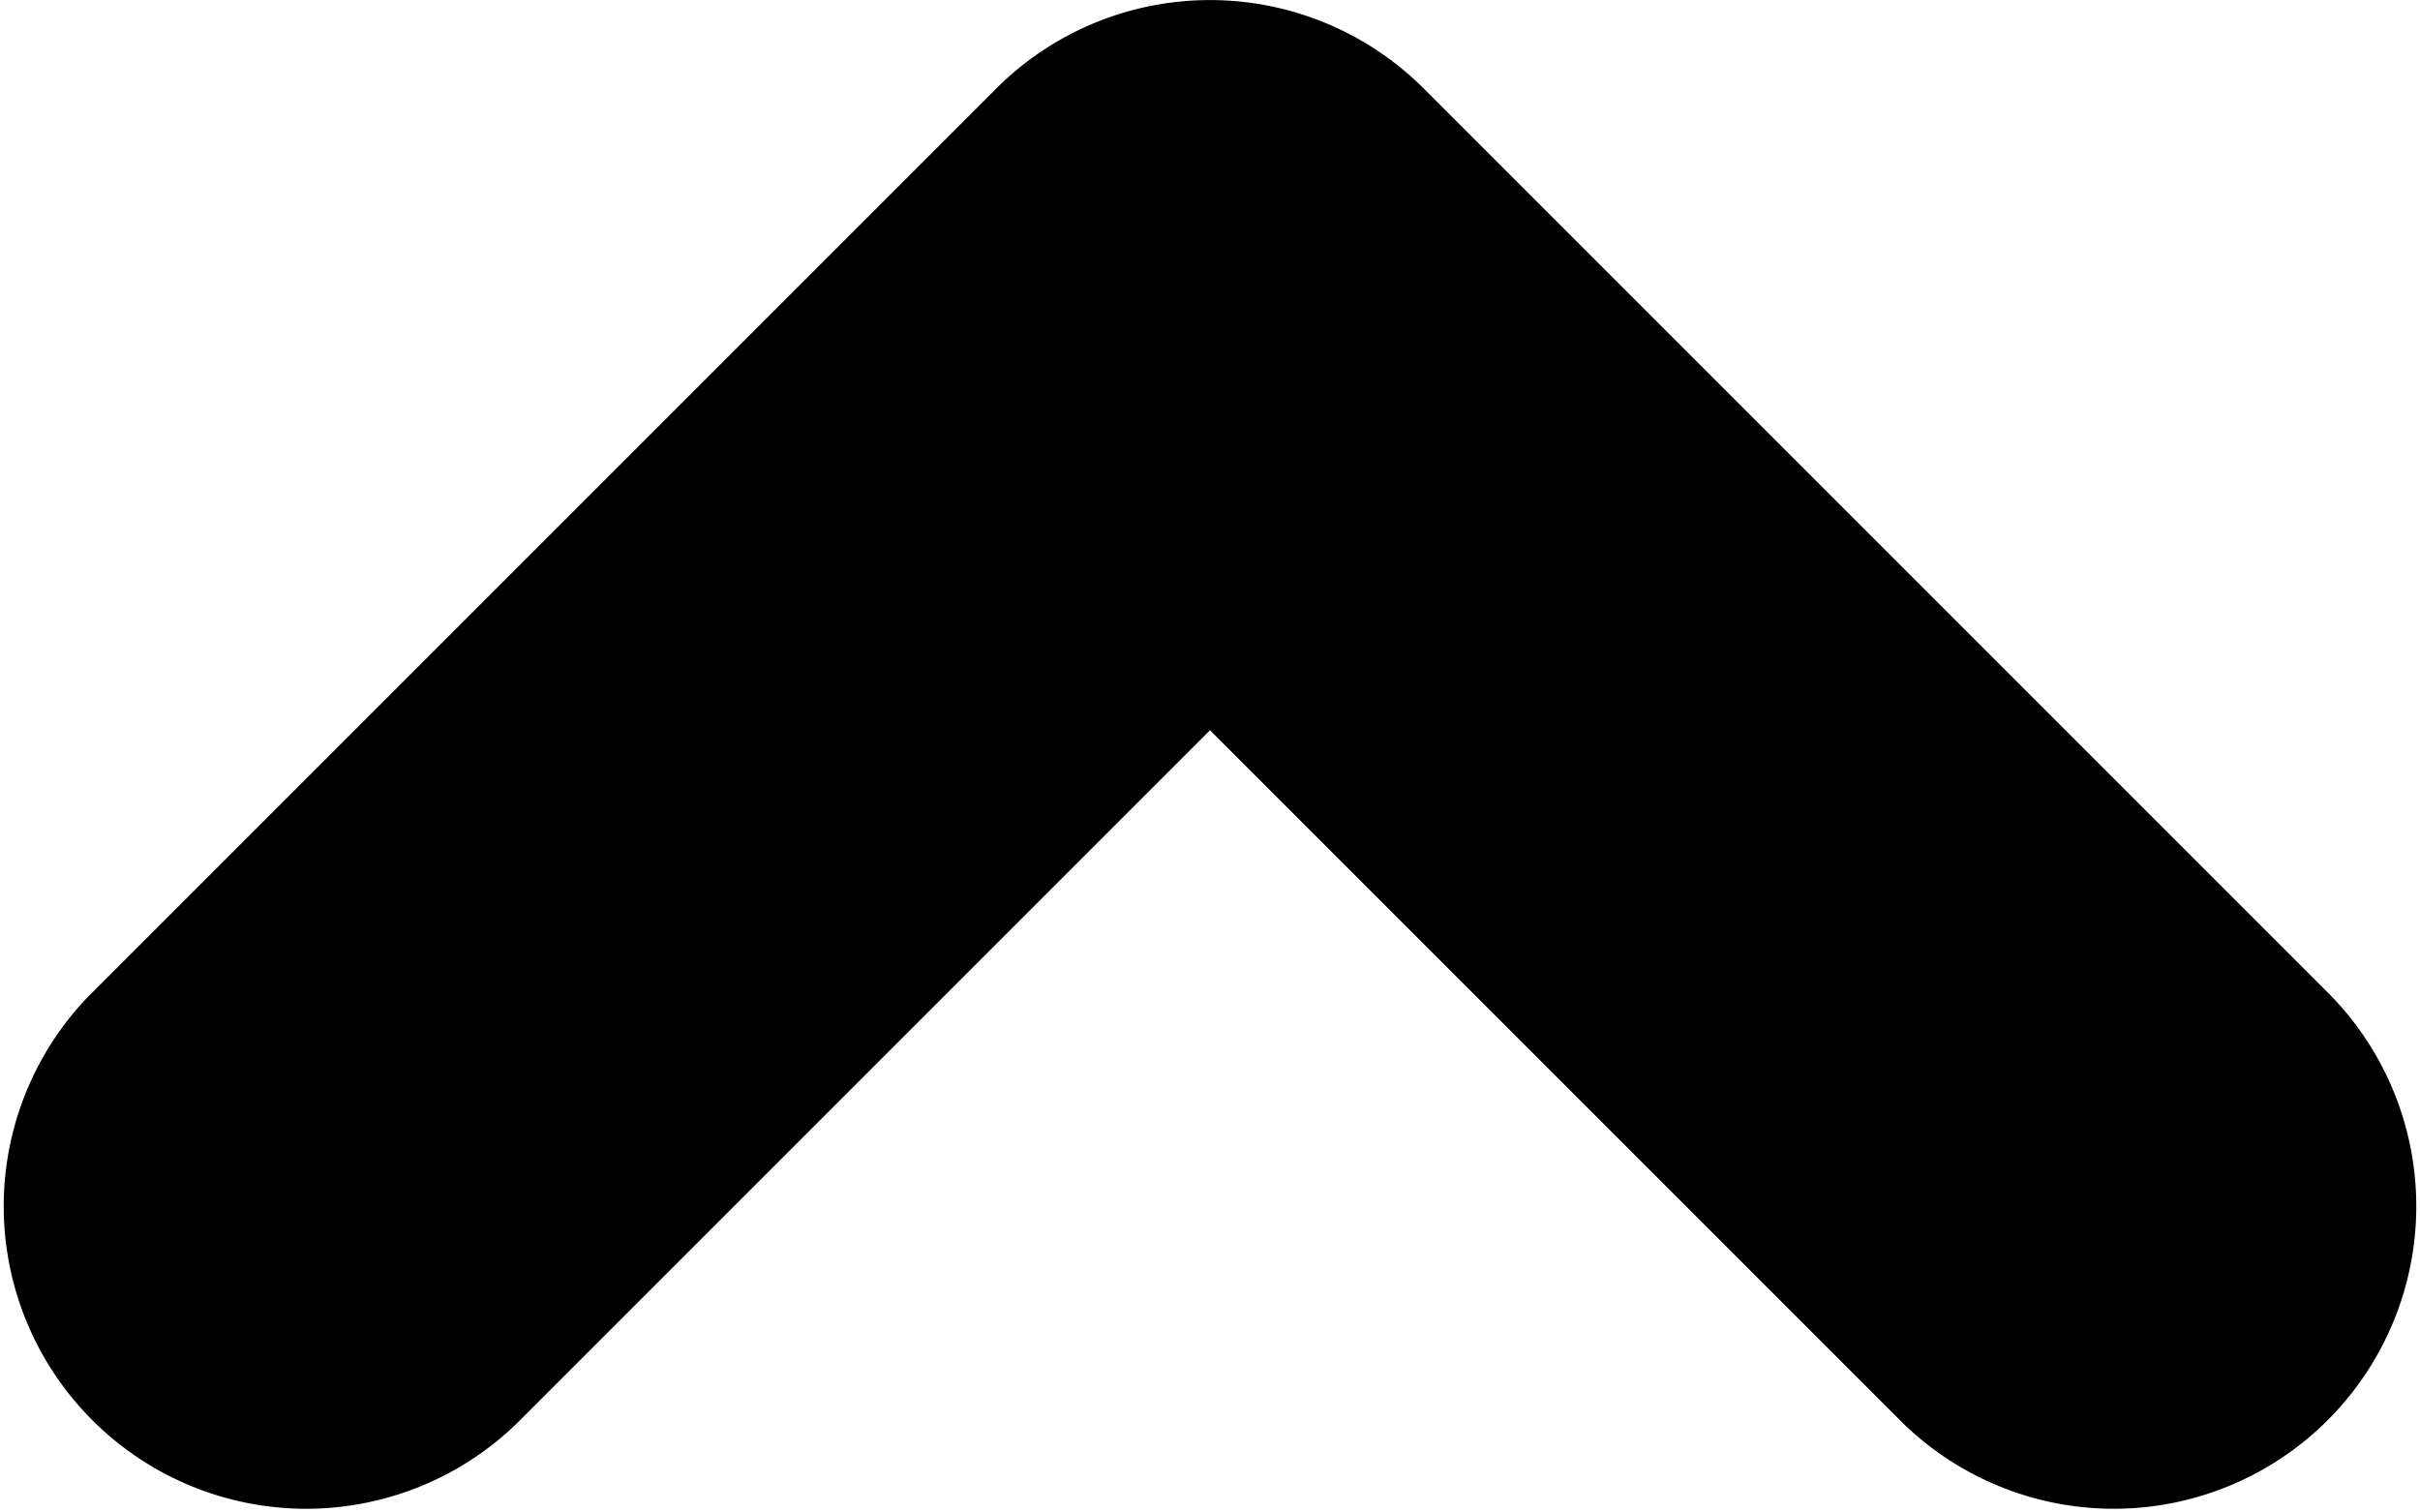 <svg width="8" height="5" fill="none" xmlns="http://www.w3.org/2000/svg" viewBox="0 0 8 5"><path fill-rule="evenodd" clip-rule="evenodd" d="M3.293.293a1 1 0 011.414 0l3 3a1 1 0 01-1.414 1.414L4 2.414 1.707 4.707A1 1 0 01.293 3.293l3-3z" fill="currentColor"/></svg>